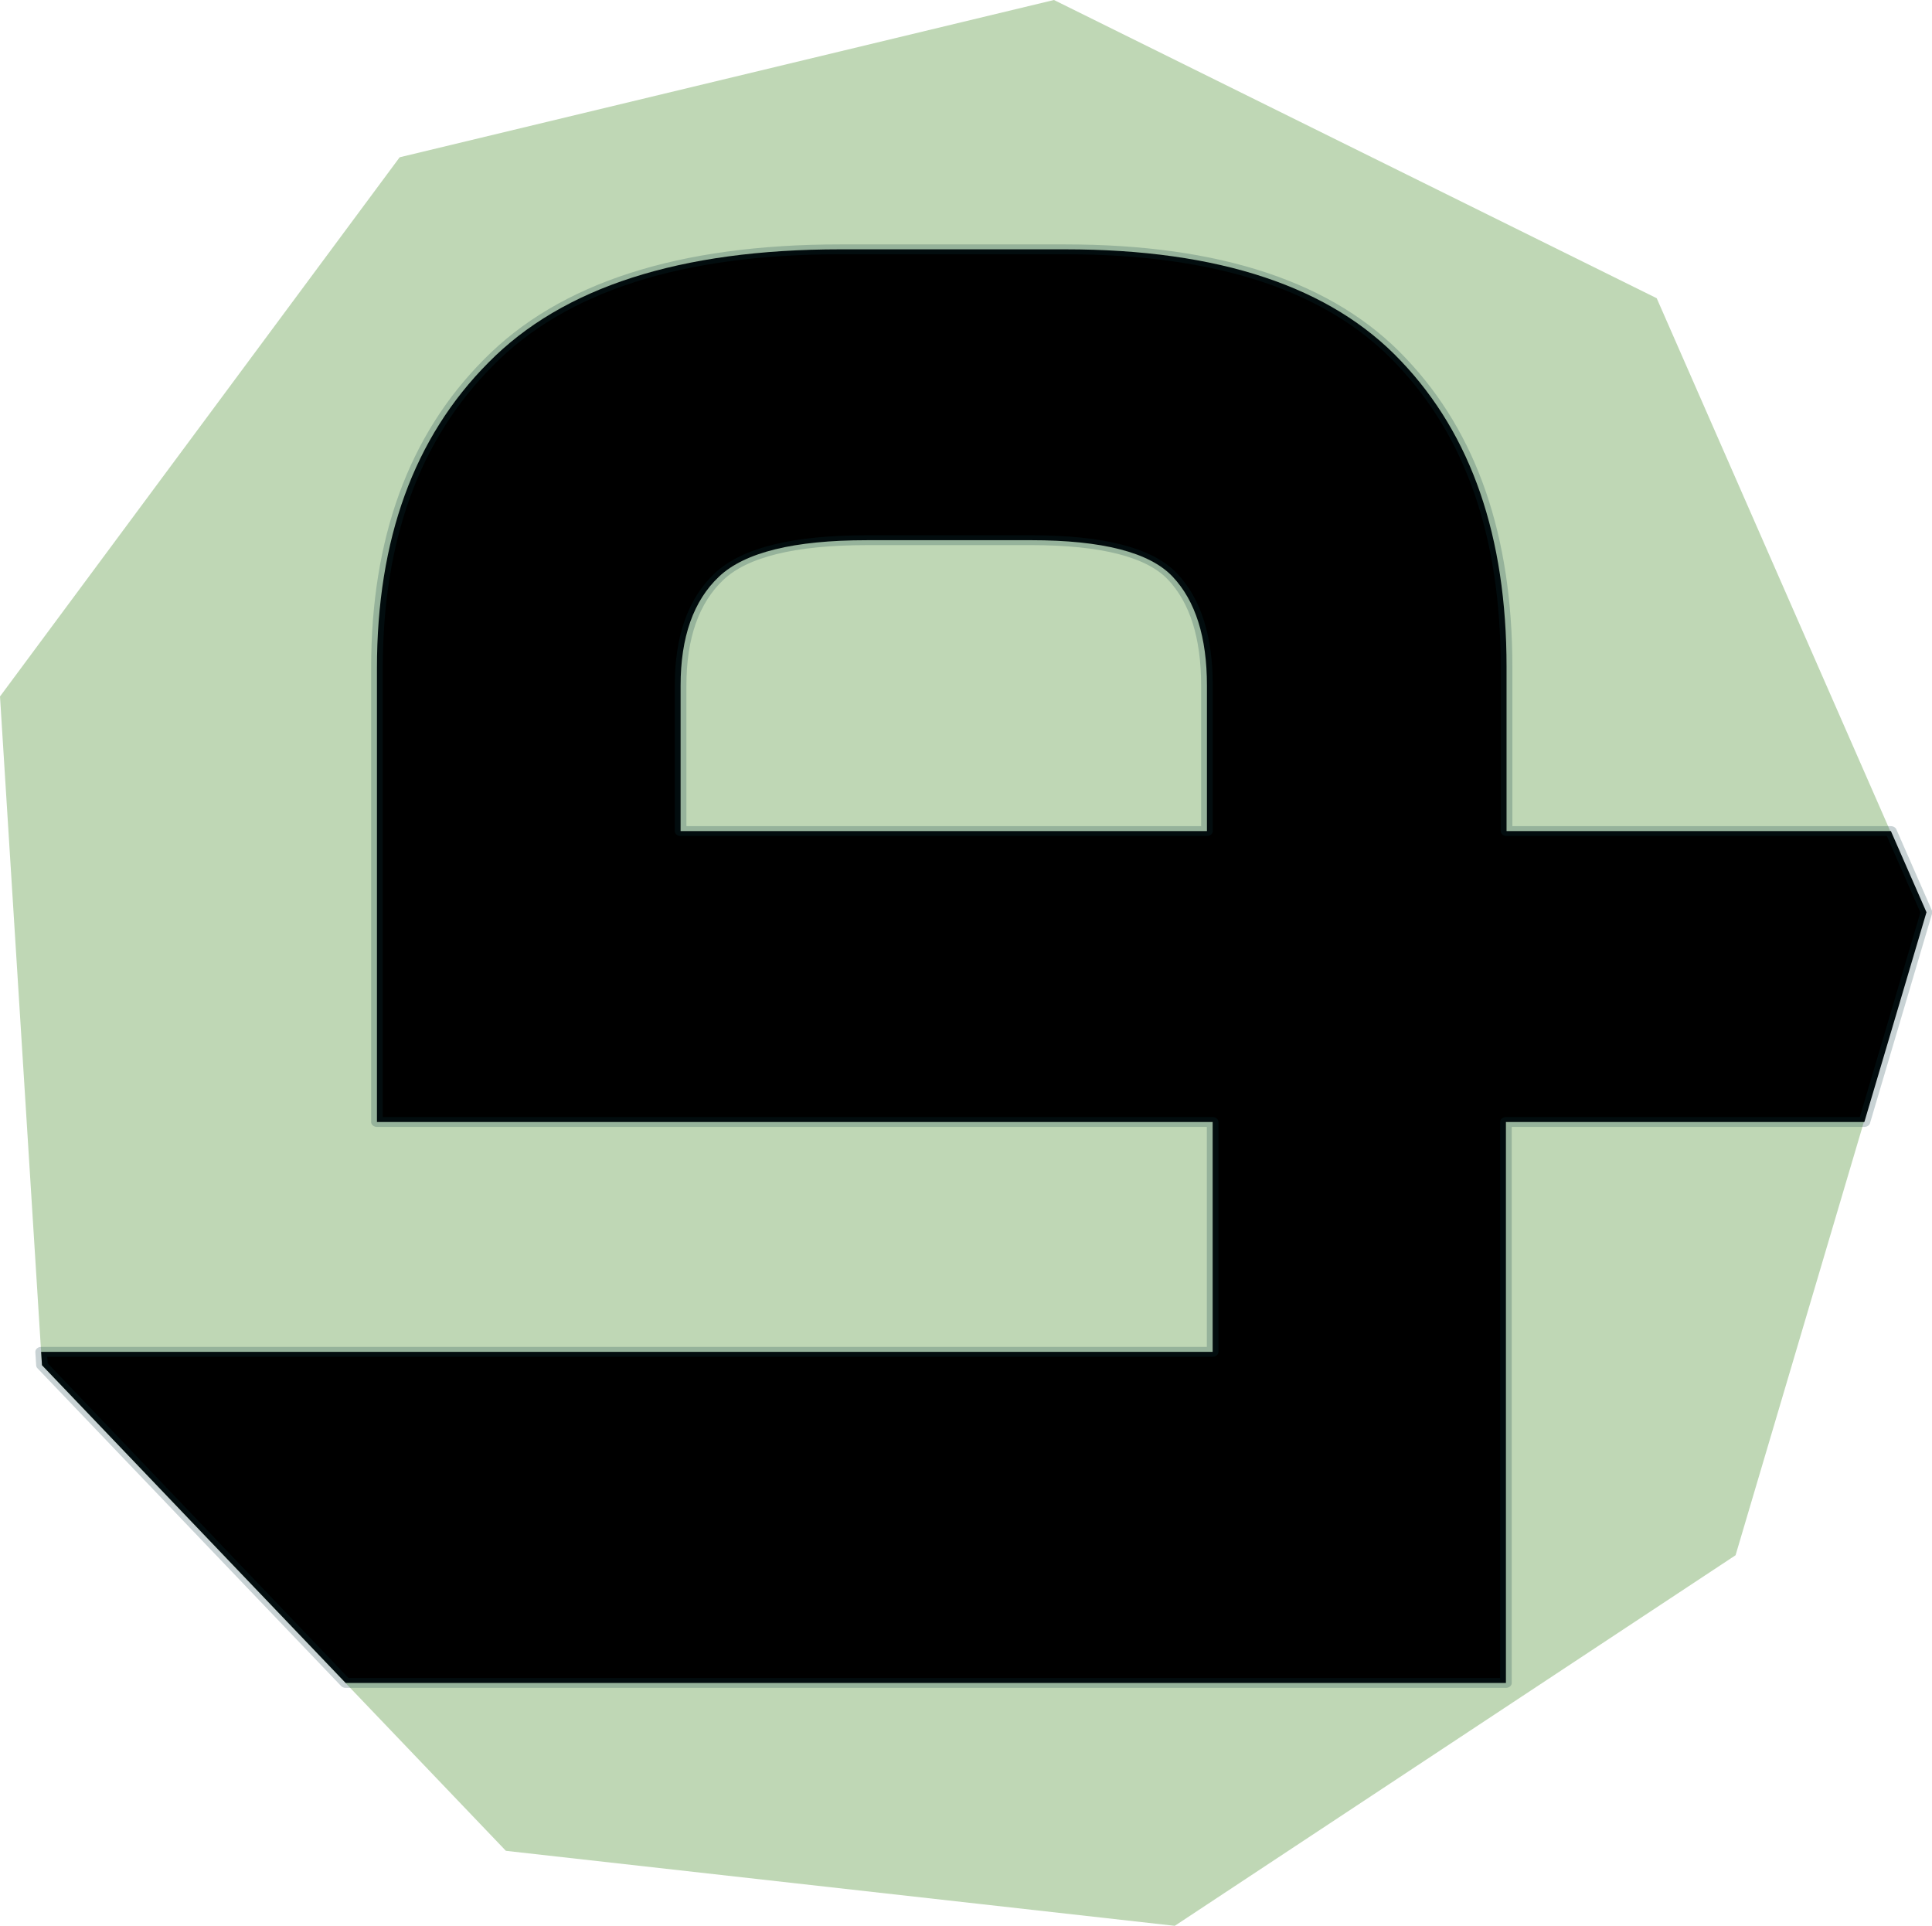 <?xml version="1.0" encoding="UTF-8" standalone="no"?>
<!-- Created with Inkscape (http://www.inkscape.org/) -->

<svg
   width="180.541"
   height="179.998"
   viewBox="0 0 180.543 180"
   version="1.1"
   id="svg5"
   inkscape:version="1.2.1 (9c6d41e410, 2022-07-14)"
   inkscape:export-filename="Desktop\256.png"
   inkscape:export-xdpi="136.53334"
   inkscape:export-ydpi="136.53334"
   sodipodi:docname="New document 1.2022_07_22_01_22_07.0.svg"
   xmlns:inkscape="http://www.inkscape.org/namespaces/inkscape"
   xmlns:sodipodi="http://sodipodi.sourceforge.net/DTD/sodipodi-0.dtd"
   xmlns:xlink="http://www.w3.org/1999/xlink"
   xmlns="http://www.w3.org/2000/svg"
   xmlns:svg="http://www.w3.org/2000/svg">
  <sodipodi:namedview
     id="namedview7"
     pagecolor="#ffffff"
     bordercolor="#999999"
     borderopacity="1"
     inkscape:showpageshadow="false"
     inkscape:pageopacity="0"
     inkscape:pagecheckerboard="true"
     inkscape:deskcolor="#d1d1d1"
     inkscape:document-units="px"
     showgrid="false"
     showguides="true"
     inkscape:zoom="4.2611111"
     inkscape:cx="133.06389"
     inkscape:cy="52.920469"
     inkscape:window-width="1920"
     inkscape:window-height="1005"
     inkscape:window-x="-11"
     inkscape:window-y="-11"
     inkscape:window-maximized="1"
     inkscape:current-layer="svg5"
     shape-rendering="auto"
     showborder="false"
     inkscape:lockguides="true">
    <inkscape:grid
       type="xygrid"
       id="grid2138"
       originx="90.001"
       originy="90.001"
       dotted="true" />
    <sodipodi:guide
       position="0,180.002"
       orientation="0,180"
       id="guide42715"
       inkscape:locked="true" />
    <sodipodi:guide
       position="180.002,180.002"
       orientation="180,0"
       id="guide42717"
       inkscape:locked="true" />
    <sodipodi:guide
       position="180.002,0"
       orientation="0,-180"
       id="guide42719"
       inkscape:locked="true" />
    <sodipodi:guide
       position="0,0"
       orientation="-180,0"
       id="guide42721"
       inkscape:locked="true" />
  </sodipodi:namedview>
  <defs
     id="defs2">
    <color-profile
       name="sRGB-IEC61966-2.1"
       xlink:href="../../../WINDOWS/system32/spool/drivers/color/sRGB%20Color%20Space%20Profile.icm"
       id="color-profile42887" />
    <color-profile
       name="Agfa-:-Swop-Standard"
       xlink:href="../../../WINDOWS/system32/spool/drivers/color/RSWOP.icm"
       id="color-profile42889" />
    <color-profile
       name="sRGB-IEC61966-2.1"
       xlink:href="../../../WINDOWS/system32/spool/drivers/color/sRGB%20Color%20Space%20Profile.icm"
       id="color-profile42891" />
  </defs>
  <g
     inkscape:groupmode="layer"
     id="layer5"
     inkscape:label="text 1"
     style="display:inline;fill:aqua;stroke-width:0.977;image-rendering:optimizeQuality"
     transform="matrix(1.025,0,0,1.022,-2.317,-2.17)"
     sodipodi:insensitive="true">
    <path
       id="rect24097"
       style="opacity:0.449;mix-blend-mode:exclusion;fill:#70a659;fill-opacity:1;stroke:none;stroke-width:1.172;stroke-linejoin:round;stroke-dasharray:none;stroke-opacity:1;paint-order:markers fill stroke;image-rendering:optimizeQuality"
       d="M 98.35,2.123 38.699,16.502 2.26,65.801 6.086,126.951 48.383,171.342 l 60.98,6.857 51.129,-33.883 17.354,-58.77 -24.543,-56.156 z" />
    <path
       id="path14182"
       style="font-weight:800;font-size:159.018px;font-family:'Input Mono';-inkscape-font-specification:'Input Mono, Ultra-Bold';display:inline;opacity:1;mix-blend-mode:hard-light;fill:black;fill-opacity:1;fill-rule:nonzero;stroke:#0a3840;stroke-width:0.86;stroke-linejoin:round;stroke-dasharray:none;stroke-opacity:0.224;paint-order:normal;image-rendering:crisp-edges"
       inkscape:label="path14182"
       d="m 175.681,64.637 c 0,-11.875 -3.301,-20.557 -9.905,-26.046 -6.52,-5.489 -15.411,-8.231 -26.673,-8.231 H 99.477 V 92.153 H 79.405 V 5.53 L 78.241,5.592 50.492,28.046 V 113.837 h 48.985 v 26.504 l 18.316,4.593 7.086,-2.63 v -28.42 h 14.351 c 11.346,0 20.237,-2.595 26.673,-7.785 6.52,-5.189 9.778,-13.472 9.778,-24.848 z m -25.4,1.946 v 12.125 c 0,5.289 -1.059,8.782 -3.175,10.478 -2.117,1.696 -5.293,2.545 -9.526,2.545 H 124.879 V 52.812 h 12.7 c 4.234,0 7.41,0.948 9.526,2.844 2.117,1.896 3.175,5.538 3.175,10.927 z"
       inkscape:highlight-color="#318fde"
       clip-path="none"
       mask="none"
       transform="matrix(0,-1.047,1.233,0,-0.807,208.857)" />
  </g>
</svg>
